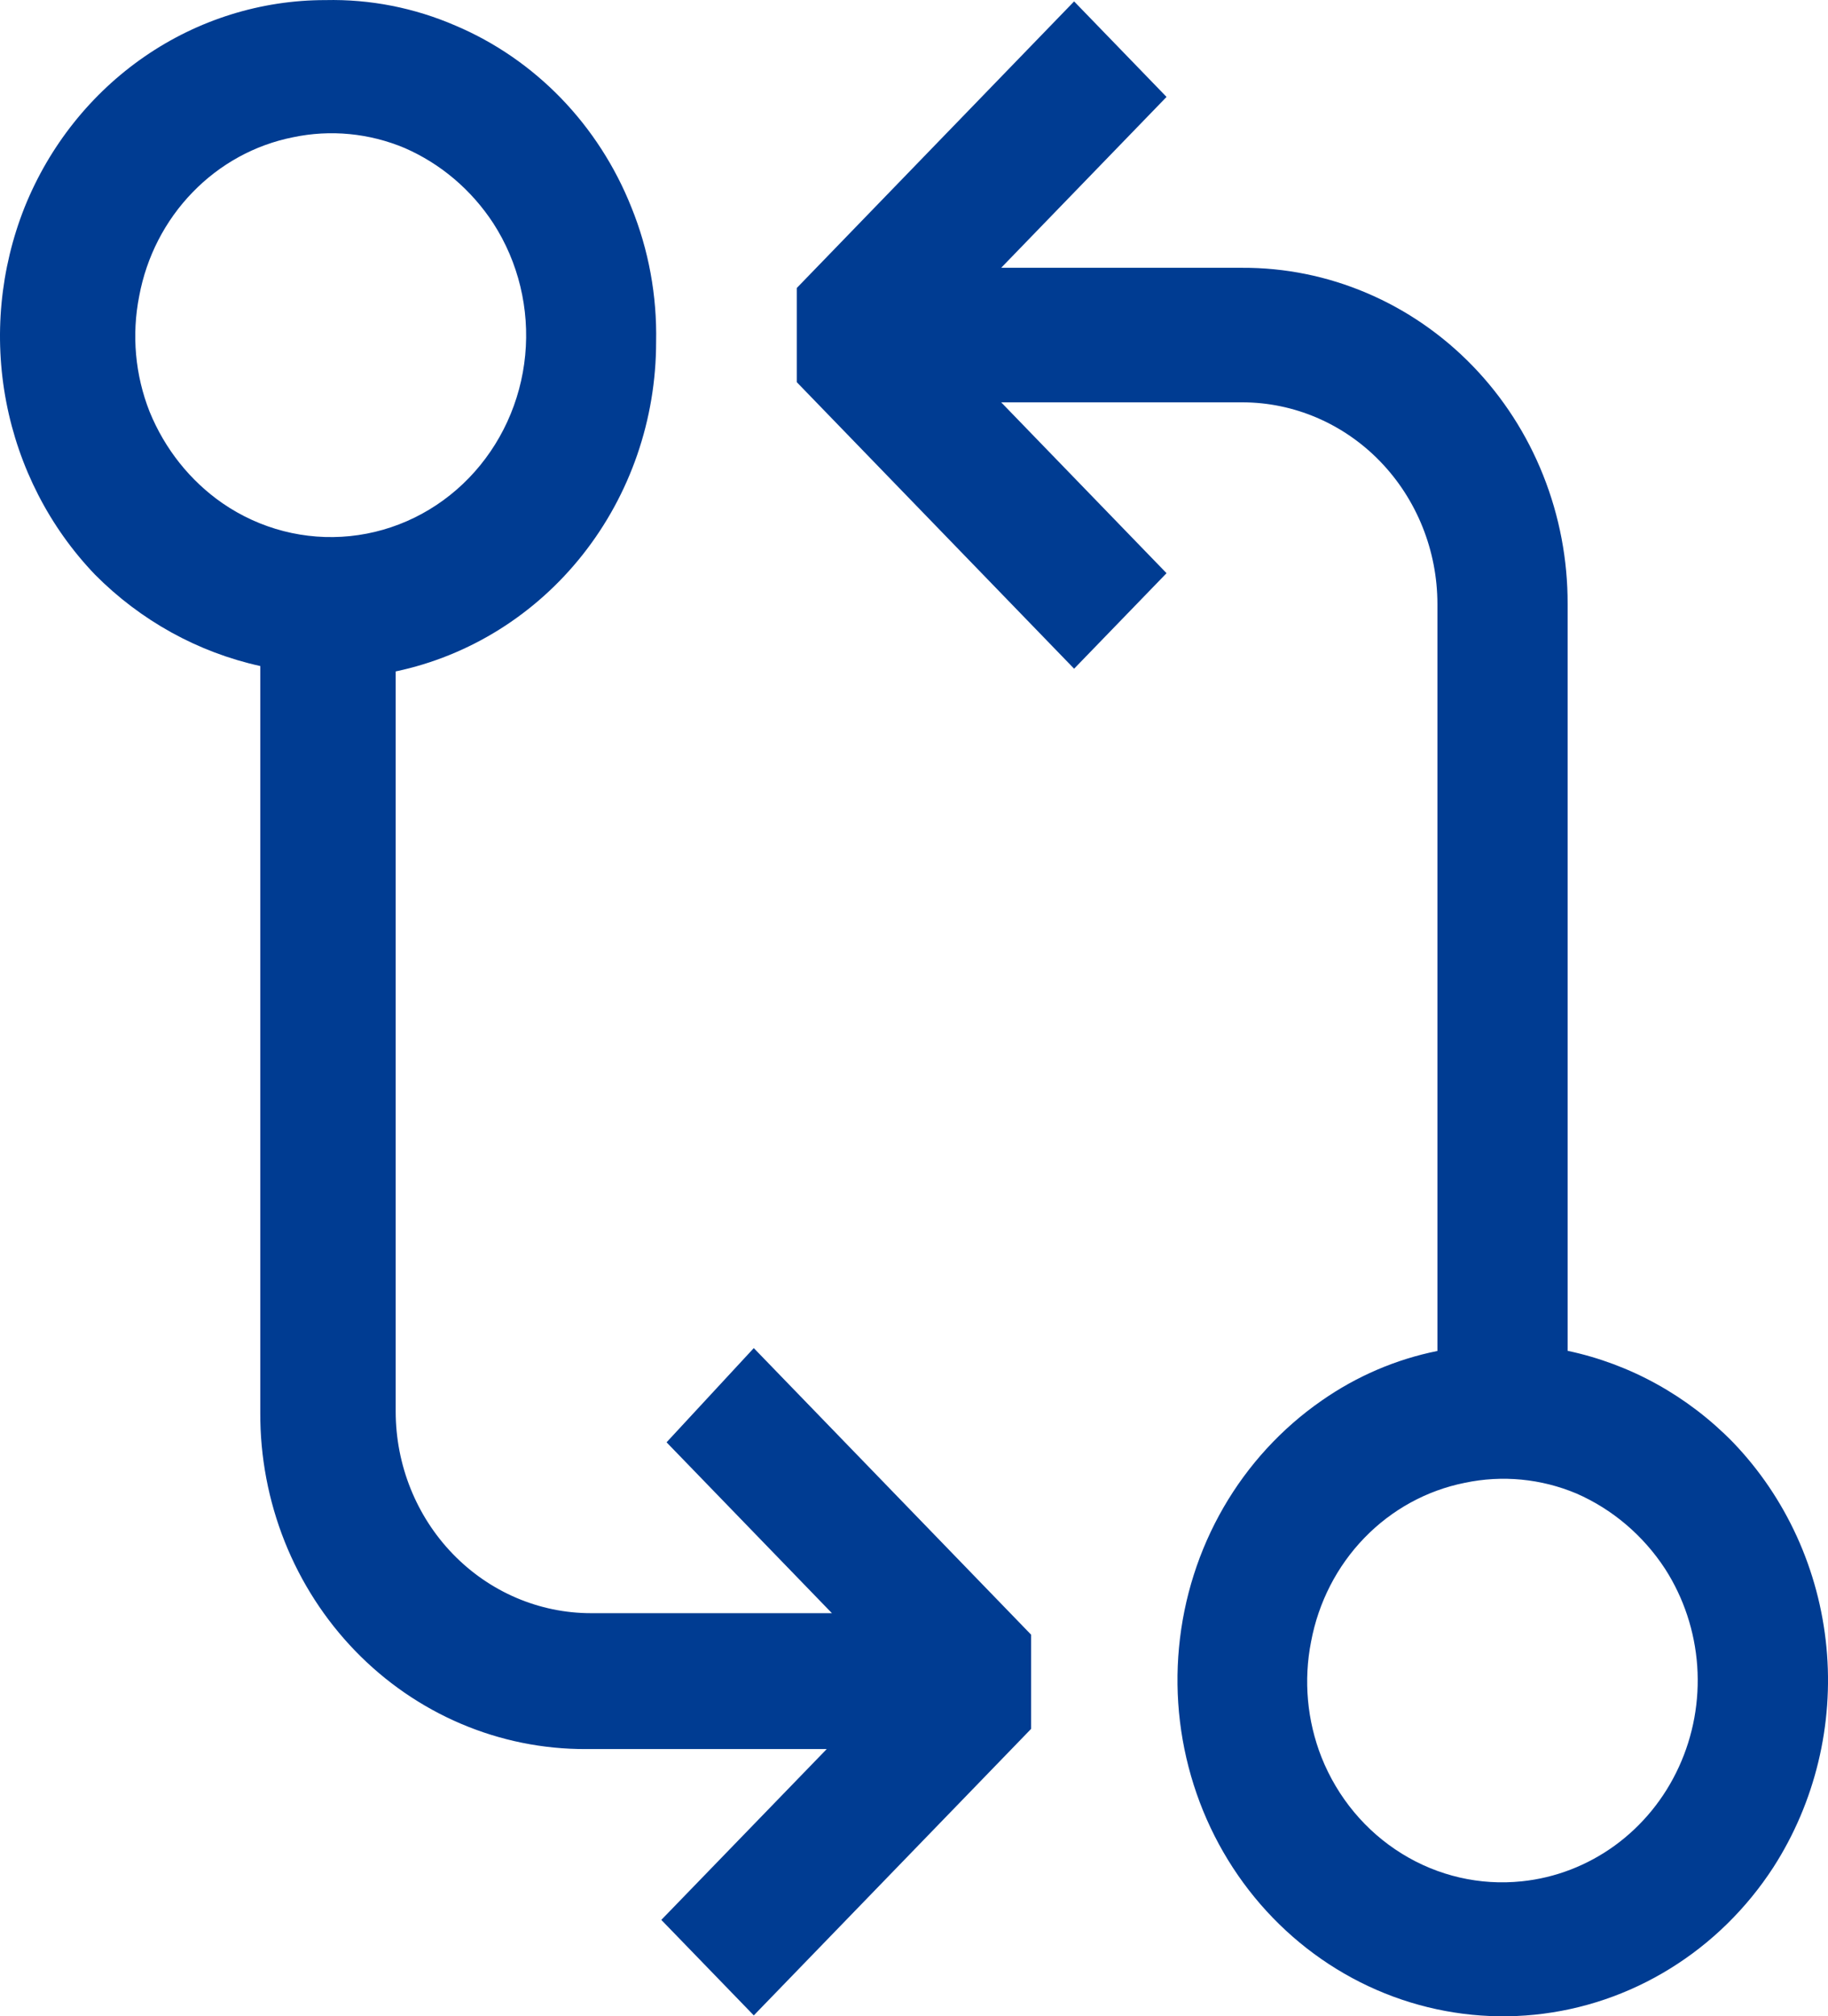 <svg width="39" height="43" viewBox="0 0 39 43" fill="none" xmlns="http://www.w3.org/2000/svg">
<path fill-rule="evenodd" clip-rule="evenodd" d="M17.749 34.403L14.221 30.759L16.082 28.75L21.999 34.862V36.87L16.082 42.981L14.109 40.944L17.638 37.301H12.498C11.585 37.304 10.68 37.121 9.836 36.762C8.992 36.403 8.225 35.875 7.579 35.208C6.933 34.541 6.422 33.749 6.074 32.877C5.727 32.005 5.549 31.071 5.553 30.128V14.204C4.222 13.911 2.999 13.235 2.025 12.253C1.058 11.244 0.4 9.963 0.133 8.57C-0.134 7.177 0.003 5.734 0.525 4.42C1.052 3.111 1.943 1.993 3.085 1.206C4.227 0.42 5.569 0.001 6.942 0.002C7.895 -0.02 8.841 0.166 9.72 0.547C10.562 0.904 11.327 1.431 11.971 2.096C12.614 2.761 13.124 3.551 13.47 4.42C13.84 5.33 14.018 6.308 13.998 7.289C13.999 8.943 13.446 10.546 12.433 11.827C11.421 13.108 10.011 13.988 8.442 14.319V30.099C8.442 31.241 8.881 32.335 9.663 33.142C10.444 33.949 11.504 34.403 12.609 34.403H17.749V34.403ZM4.747 10.732C5.549 11.284 6.511 11.531 7.469 11.433C8.428 11.335 9.323 10.897 10.004 10.194C10.685 9.49 11.11 8.565 11.205 7.575C11.3 6.585 11.06 5.592 10.526 4.764C10.06 4.051 9.404 3.493 8.637 3.158C7.88 2.839 7.048 2.759 6.248 2.928C5.436 3.09 4.691 3.499 4.107 4.103C3.522 4.706 3.126 5.476 2.97 6.314C2.806 7.141 2.883 7.999 3.192 8.781C3.517 9.576 4.056 10.253 4.747 10.732V10.732ZM33.445 28.808C34.778 29.089 36.006 29.769 36.973 30.759C38.105 31.936 38.81 33.481 38.967 35.132C39.124 36.784 38.723 38.441 37.834 39.823C37.263 40.702 36.51 41.441 35.629 41.984C34.749 42.528 33.763 42.863 32.742 42.966C31.721 43.069 30.691 42.937 29.725 42.58C28.759 42.223 27.882 41.649 27.157 40.901C26.431 40.152 25.875 39.246 25.529 38.249C25.183 37.252 25.054 36.188 25.154 35.133C25.253 34.079 25.577 33.06 26.102 32.151C26.628 31.241 27.343 30.463 28.194 29.872C28.941 29.35 29.78 28.989 30.667 28.811V12.884C30.667 11.743 30.227 10.648 29.446 9.841C28.665 9.034 27.605 8.58 26.5 8.58H21.36L24.888 12.224L22.916 14.261L16.999 8.15V6.142L22.916 0.03L24.888 2.067L21.36 5.711H26.5C27.413 5.707 28.317 5.89 29.162 6.25C30.006 6.609 30.773 7.137 31.419 7.804C32.064 8.47 32.576 9.263 32.923 10.135C33.271 11.007 33.448 11.941 33.445 12.884V28.808V28.808ZM32.469 40.121C33.184 40.047 33.868 39.783 34.455 39.356C35.042 38.928 35.512 38.352 35.819 37.681C36.127 37.011 36.261 36.27 36.21 35.53C36.158 34.79 35.922 34.077 35.525 33.459C35.059 32.746 34.403 32.188 33.636 31.852C32.88 31.534 32.05 31.454 31.25 31.623C30.439 31.785 29.693 32.194 29.109 32.797C28.525 33.4 28.129 34.17 27.972 35.008C27.808 35.835 27.886 36.694 28.194 37.476C28.536 38.334 29.136 39.054 29.907 39.531C30.677 40.008 31.576 40.215 32.469 40.121V40.121Z" fill="#003C92"/>
</svg>
